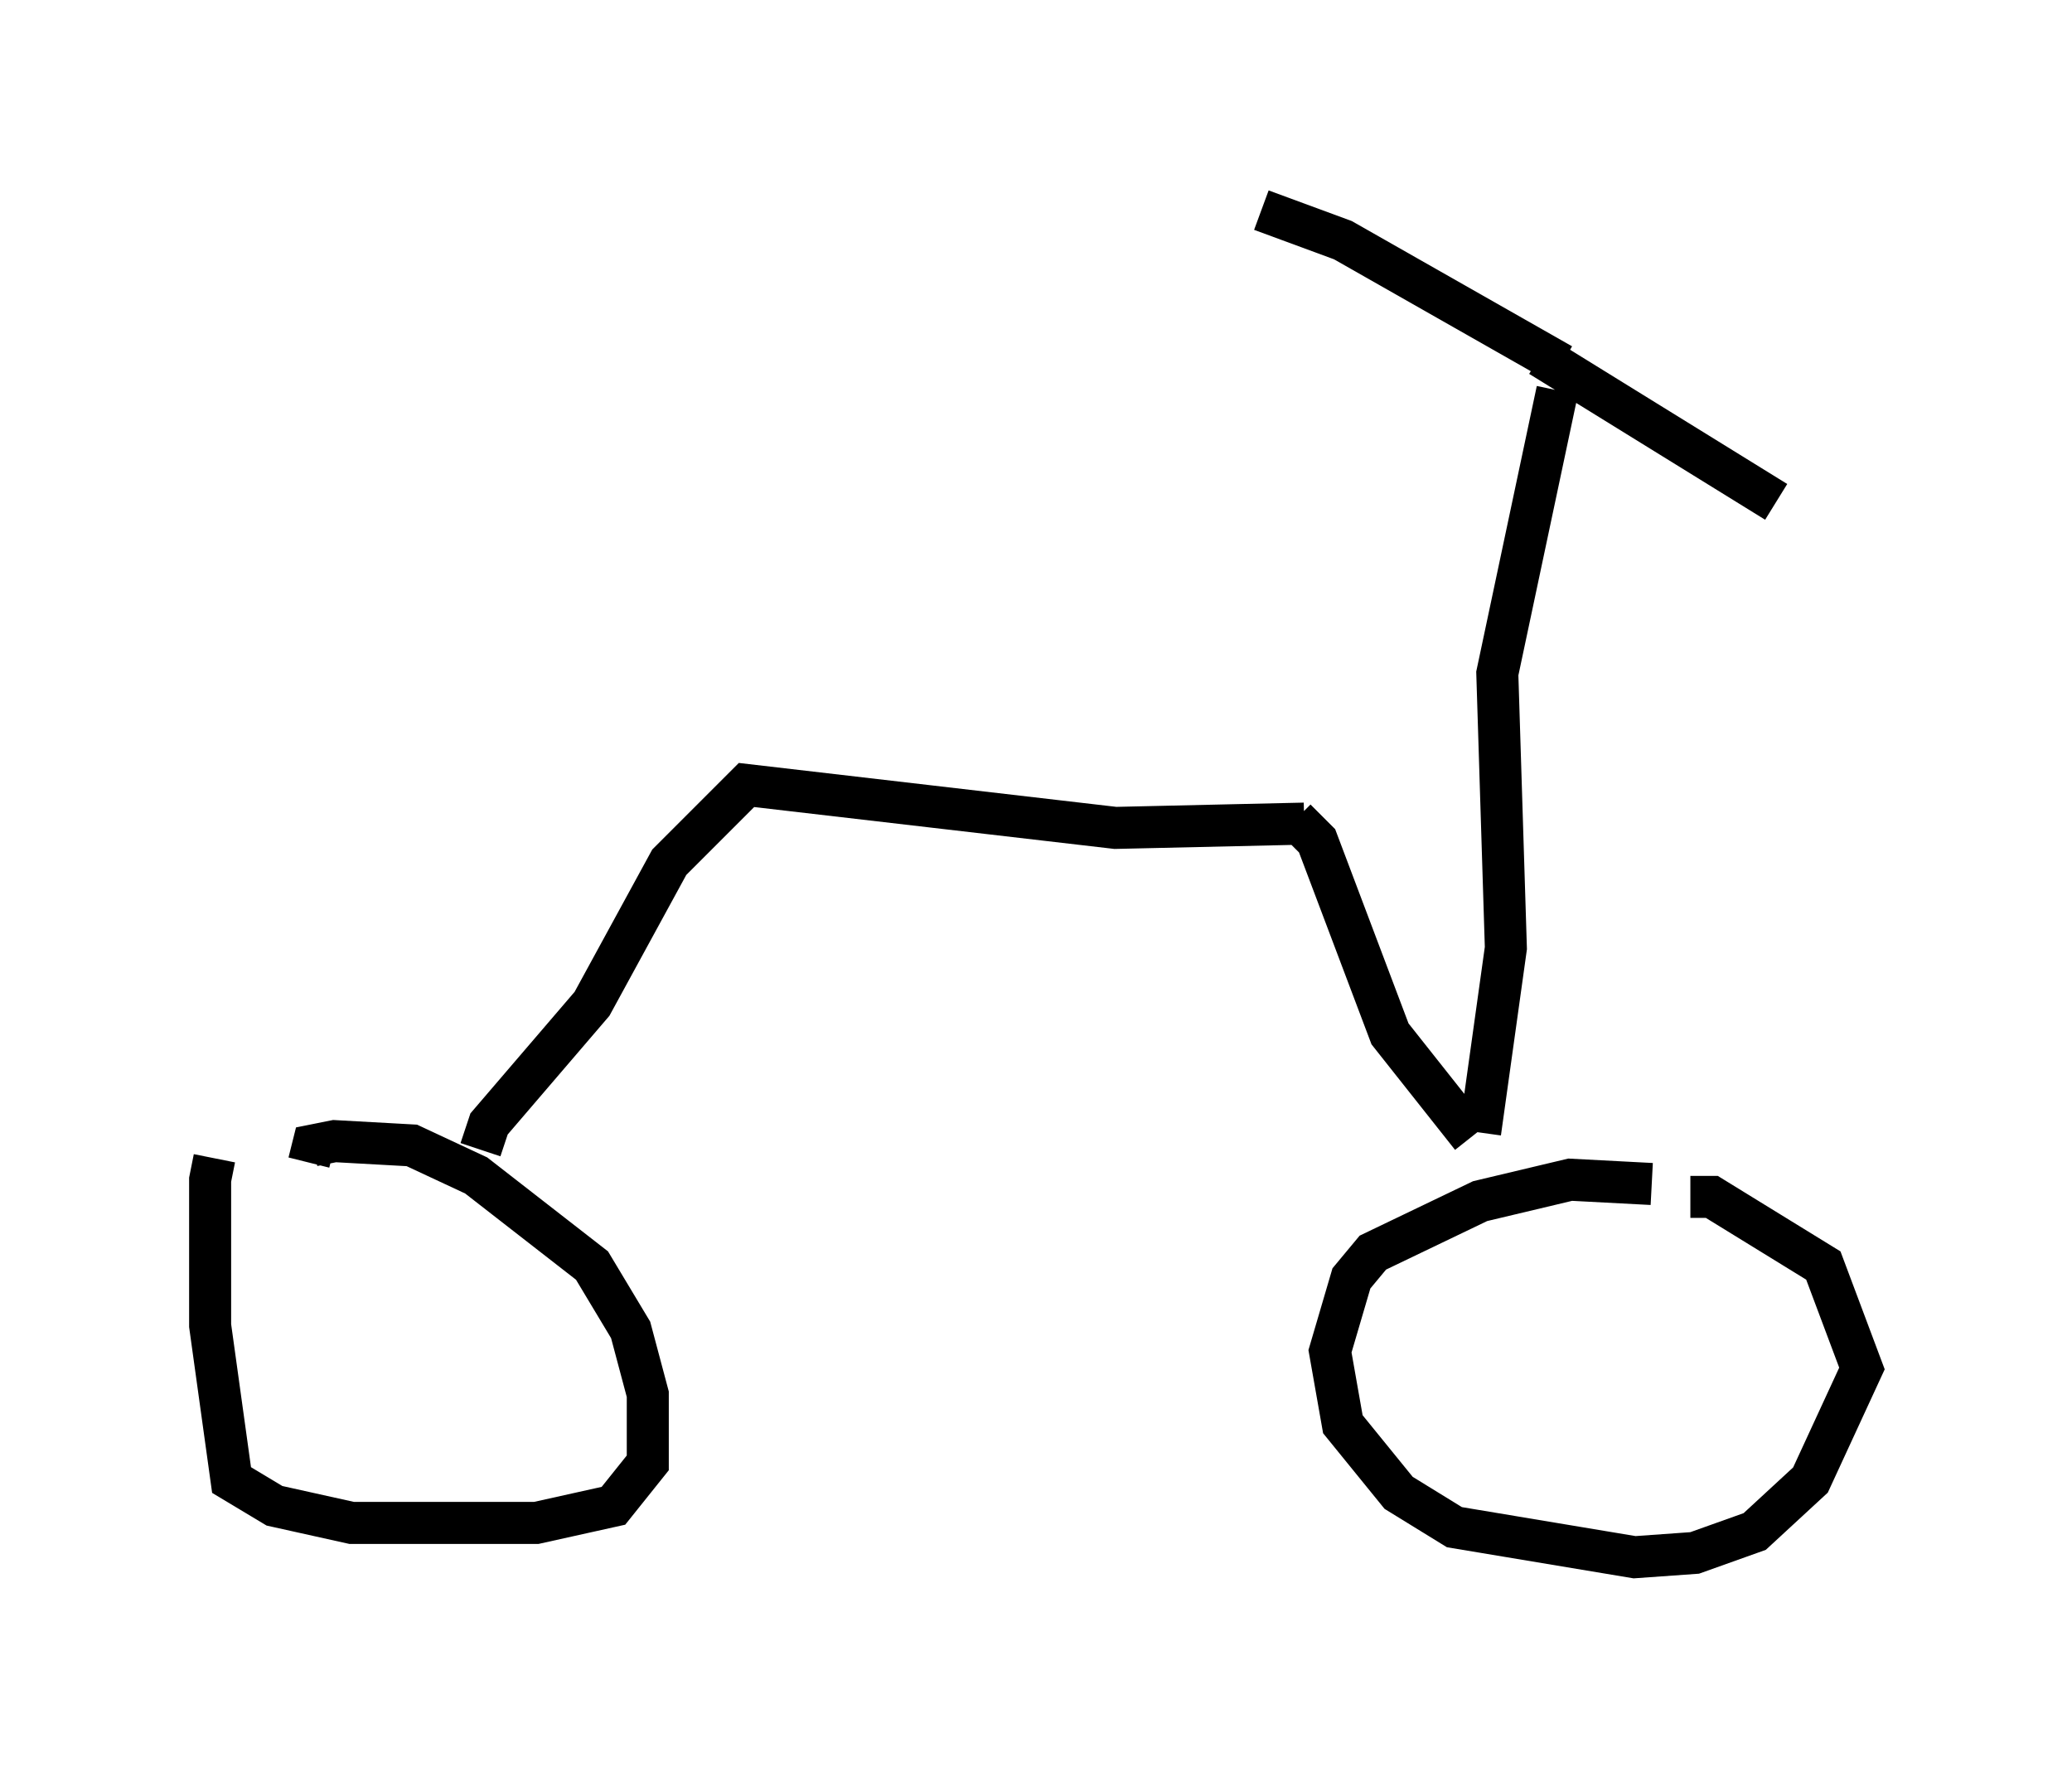 <?xml version="1.0" encoding="utf-8" ?>
<svg baseProfile="full" height="42.055" version="1.1" width="49.303" xmlns="http://www.w3.org/2000/svg" xmlns:ev="http://www.w3.org/2001/xml-events" xmlns:xlink="http://www.w3.org/1999/xlink"><defs /><rect fill="white" height="42.055" width="49.303" x="0" y="0" /><path d="M6.123, 27.561 m-1.021, 0.0 l-0.102, 0.51 0.0, 3.471 l0.51, 3.675 1.021, 0.613 l1.838, 0.408 4.39, 0.0 l1.838, -0.408 0.817, -1.021 l0.0, -1.633 -0.408, -1.531 l-0.919, -1.531 -2.756, -2.144 l-1.531, -0.715 -1.838, -0.102 l-0.51, 0.102 -0.102, 0.408 m4.083, -0.306 l0.204, -0.613 2.45, -2.858 l1.838, -3.369 1.838, -1.838 l8.779, 1.021 4.492, -0.102 m8.269, 8.575 l-1.94, -0.102 -2.144, 0.51 l-2.552, 1.225 -0.51, 0.613 l-0.51, 1.735 0.306, 1.735 l1.327, 1.633 1.327, 0.817 l4.288, 0.715 1.429, -0.102 l1.429, -0.51 1.327, -1.225 l1.225, -2.654 -0.919, -2.45 l-2.654, -1.633 -0.51, 0.0 m-9.392, -8.983 l0.51, 0.51 1.735, 4.594 l1.94, 2.45 m0.204, -0.102 l0.613, -4.39 -0.204, -6.533 l1.429, -6.738 m-0.408, -0.817 l5.615, 3.471 m-5.104, -3.267 l-5.206, -2.96 -1.94, -0.715 " fill="none" stroke="black" stroke-width="1" /></svg>
